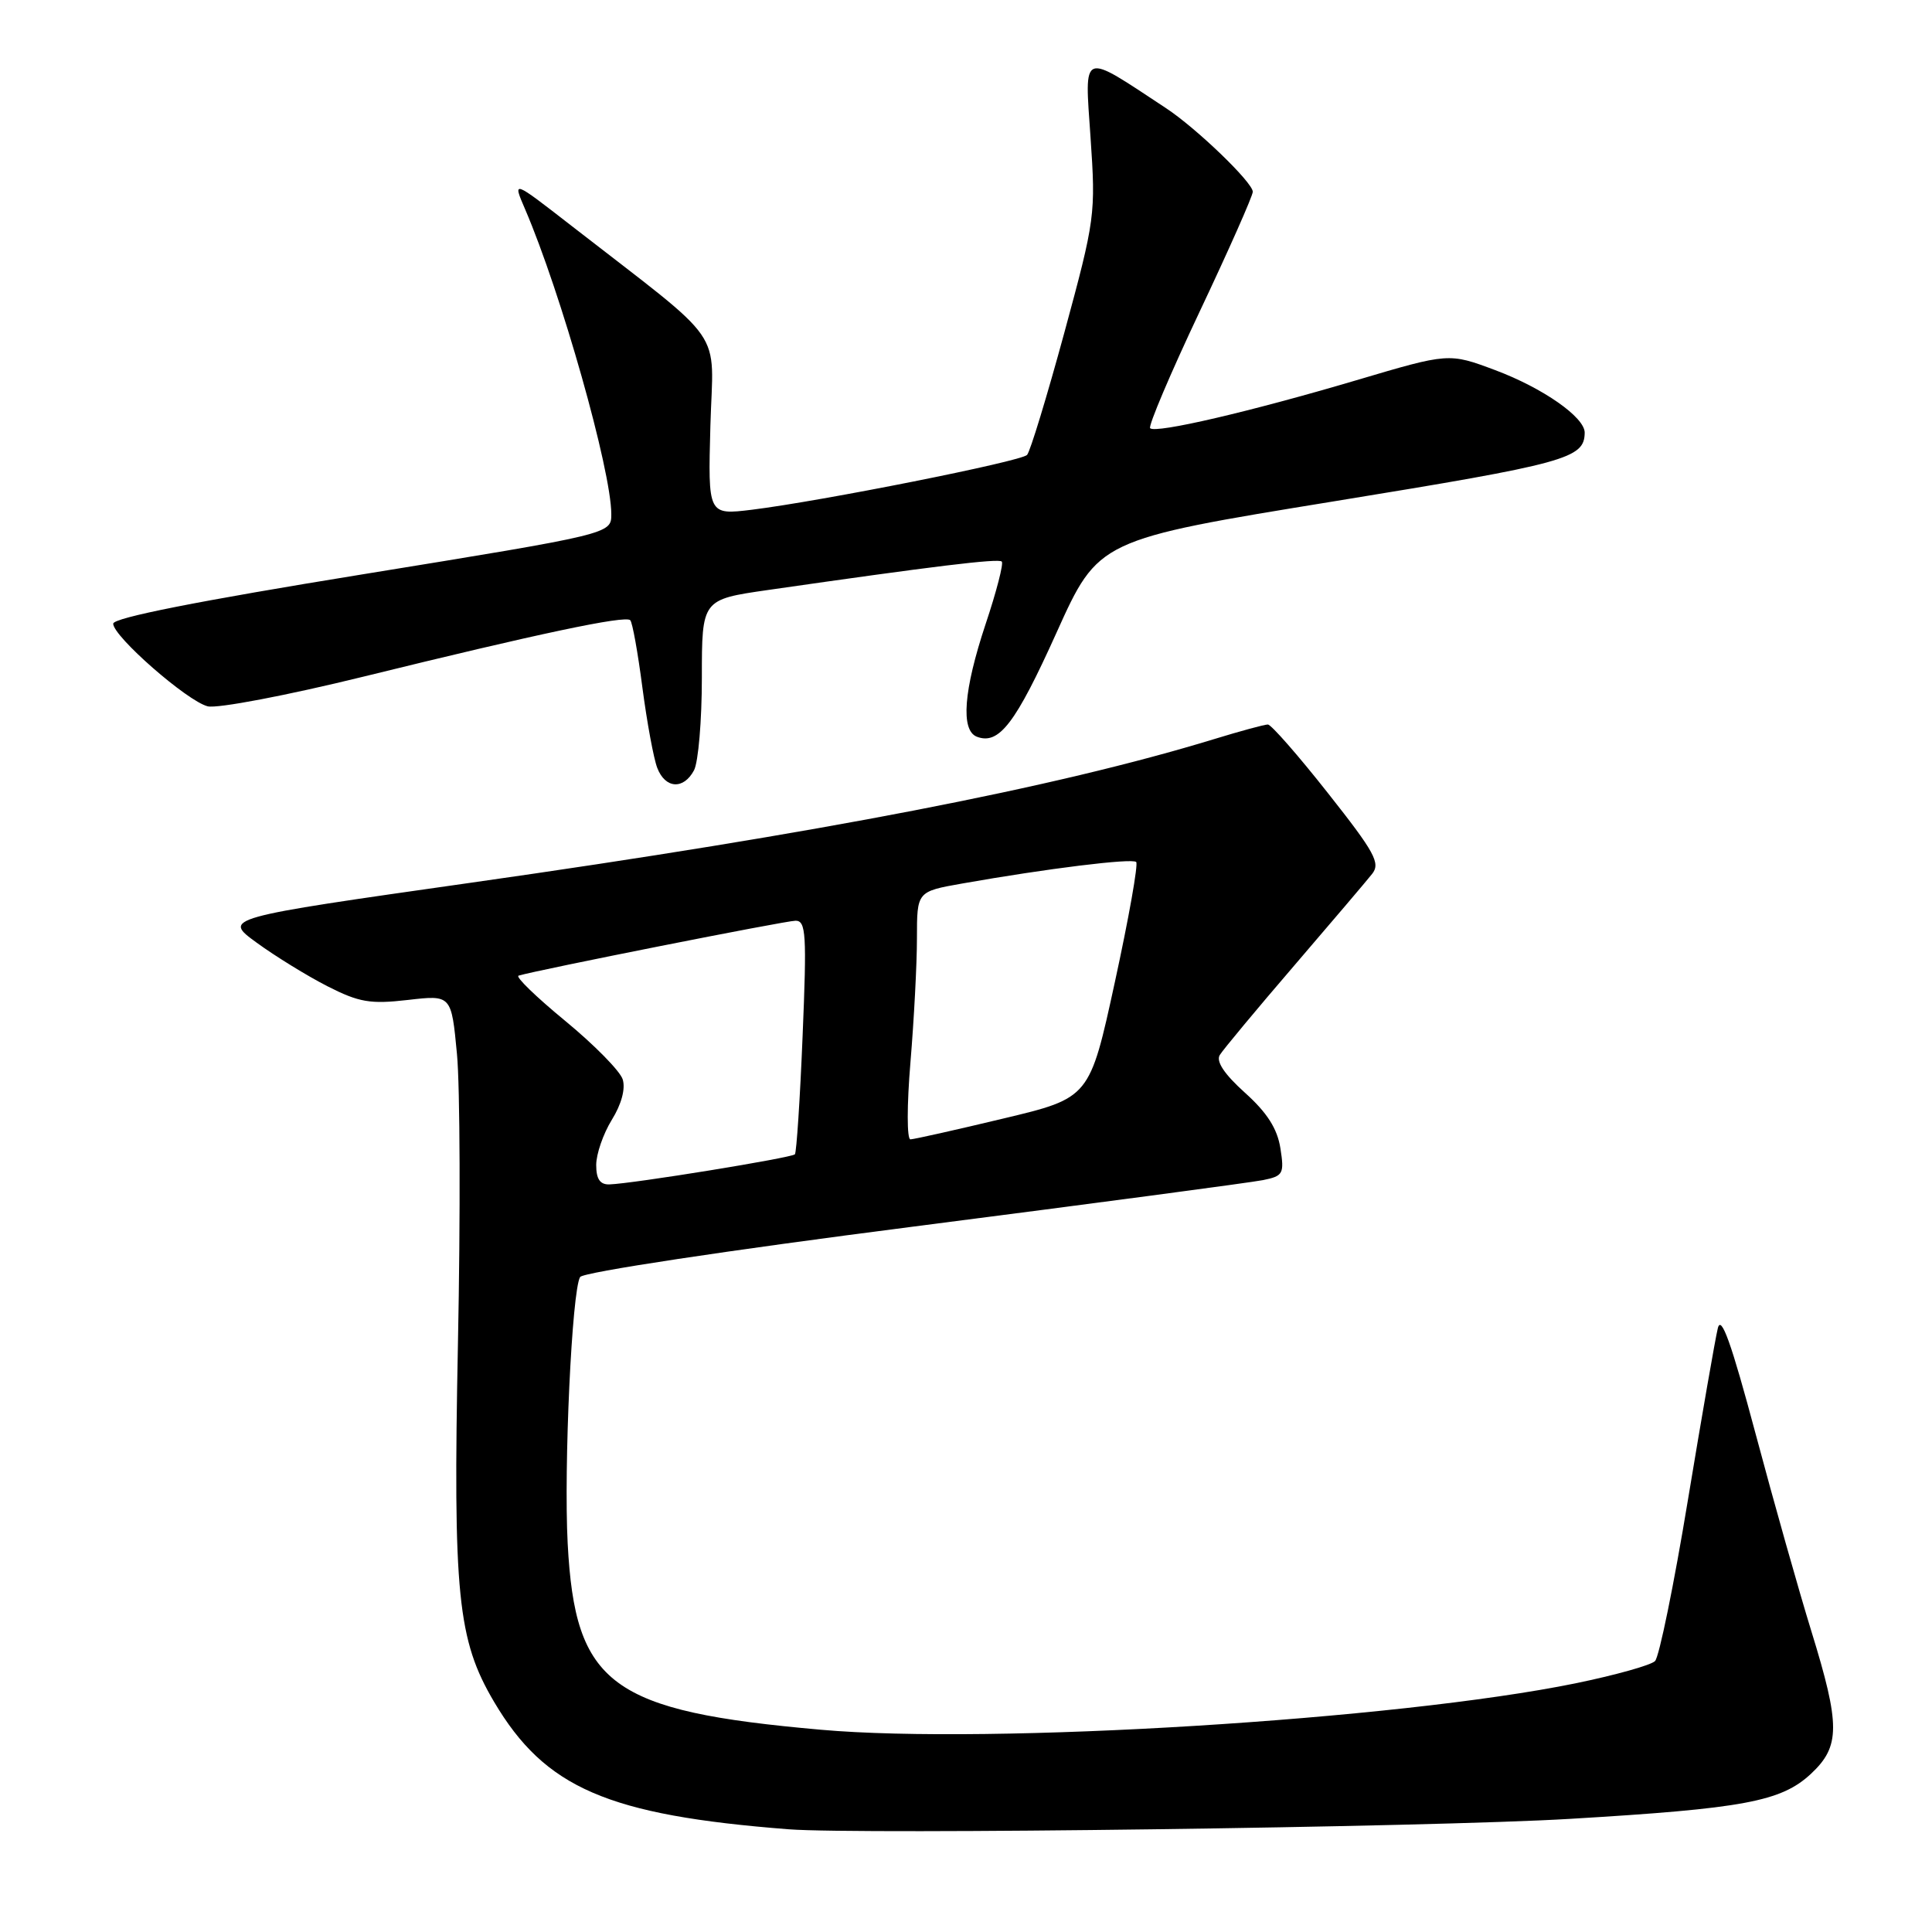 <?xml version="1.0" encoding="UTF-8" standalone="no"?>
<!DOCTYPE svg PUBLIC "-//W3C//DTD SVG 1.1//EN" "http://www.w3.org/Graphics/SVG/1.1/DTD/svg11.dtd" >
<svg xmlns="http://www.w3.org/2000/svg" xmlns:xlink="http://www.w3.org/1999/xlink" version="1.1" viewBox="0 0 256 256">
 <g >
 <path fill="currentColor"
d=" M 208.00 241.01 C 231.08 239.64 236.02 238.71 239.96 235.04 C 243.86 231.40 243.86 228.61 240.02 216.16 C 238.38 210.85 235.05 199.07 232.63 190.00 C 229.41 177.94 228.06 174.17 227.62 176.00 C 227.28 177.38 225.50 187.63 223.65 198.80 C 221.81 209.96 219.85 219.55 219.30 220.10 C 218.75 220.65 214.01 221.97 208.76 223.05 C 185.09 227.88 131.27 231.20 108.78 229.20 C 80.91 226.74 76.21 223.27 75.22 204.51 C 74.69 194.36 75.78 170.97 76.87 169.21 C 77.26 168.58 96.22 165.71 121.03 162.53 C 144.94 159.46 165.79 156.69 167.36 156.37 C 170.03 155.83 170.19 155.53 169.66 152.15 C 169.25 149.55 167.90 147.43 164.96 144.79 C 162.23 142.33 161.10 140.64 161.63 139.79 C 162.07 139.08 166.49 133.76 171.46 127.98 C 176.43 122.19 181.09 116.71 181.81 115.80 C 182.95 114.37 182.17 112.95 175.95 105.08 C 172.01 100.08 168.43 96.00 168.00 96.00 C 167.56 96.00 164.35 96.87 160.86 97.94 C 139.82 104.37 108.60 110.40 62.51 116.95 C 29.52 121.64 29.52 121.64 34.01 124.91 C 36.48 126.71 40.70 129.31 43.38 130.68 C 47.59 132.82 49.06 133.07 54.04 132.50 C 59.81 131.83 59.81 131.83 60.55 139.66 C 60.96 143.97 61.02 161.23 60.68 178.02 C 60.02 211.30 60.62 217.29 65.46 225.49 C 72.22 236.93 80.51 240.52 104.50 242.39 C 113.90 243.12 189.47 242.12 208.00 241.01 Z  M 91.96 102.07 C 92.53 101.00 93.00 95.48 93.00 89.79 C 93.00 79.44 93.00 79.44 101.75 78.18 C 123.70 75.02 132.31 73.97 132.74 74.41 C 133.00 74.66 132.04 78.39 130.60 82.69 C 127.68 91.47 127.27 96.78 129.44 97.62 C 132.37 98.74 134.56 95.88 139.99 83.84 C 145.55 71.51 145.55 71.51 176.87 66.41 C 207.57 61.41 209.94 60.76 209.98 57.34 C 210.01 55.30 204.44 51.41 198.11 49.04 C 191.98 46.75 191.98 46.75 179.74 50.38 C 165.65 54.55 153.13 57.47 152.40 56.74 C 152.13 56.46 155.07 49.52 158.95 41.31 C 162.83 33.11 166.00 25.95 166.00 25.41 C 166.00 24.18 158.55 17.00 154.50 14.33 C 143.16 6.85 143.71 6.63 144.50 18.18 C 145.20 28.41 145.12 29.02 141.03 44.08 C 138.72 52.56 136.50 59.85 136.09 60.28 C 135.26 61.15 108.85 66.40 99.65 67.54 C 93.81 68.25 93.81 68.25 94.13 56.43 C 94.50 43.14 96.59 46.14 75.71 29.91 C 67.91 23.85 67.91 23.85 69.56 27.68 C 74.34 38.79 81.00 62.33 81.00 68.13 C 81.00 70.75 81.00 70.75 48.00 76.11 C 26.35 79.62 15.00 81.86 15.00 82.64 C 15.00 84.33 24.81 92.91 27.52 93.59 C 28.78 93.91 38.06 92.14 48.15 89.66 C 71.40 83.94 82.85 81.52 83.51 82.18 C 83.80 82.46 84.52 86.48 85.12 91.10 C 85.73 95.72 86.61 100.51 87.09 101.75 C 88.15 104.51 90.57 104.67 91.96 102.07 Z  M 79.00 154.37 C 79.00 152.92 79.93 150.23 81.07 148.38 C 82.35 146.32 82.90 144.26 82.51 143.02 C 82.16 141.91 78.73 138.43 74.89 135.27 C 71.05 132.11 68.27 129.42 68.71 129.28 C 71.08 128.55 104.10 122.00 105.42 122.00 C 106.80 122.00 106.91 123.80 106.35 137.25 C 106.01 145.64 105.54 152.70 105.33 152.95 C 104.92 153.42 83.85 156.84 80.75 156.94 C 79.51 156.98 79.00 156.23 79.00 154.37 Z  M 120.64 140.75 C 121.11 135.11 121.50 127.72 121.50 124.31 C 121.50 118.13 121.50 118.13 127.50 117.07 C 138.69 115.09 150.02 113.69 150.55 114.22 C 150.84 114.50 149.57 121.66 147.73 130.11 C 144.39 145.48 144.39 145.48 132.95 148.21 C 126.65 149.72 121.11 150.96 120.64 150.97 C 120.16 150.99 120.16 146.45 120.64 140.75 Z "/>
</g>
</svg>